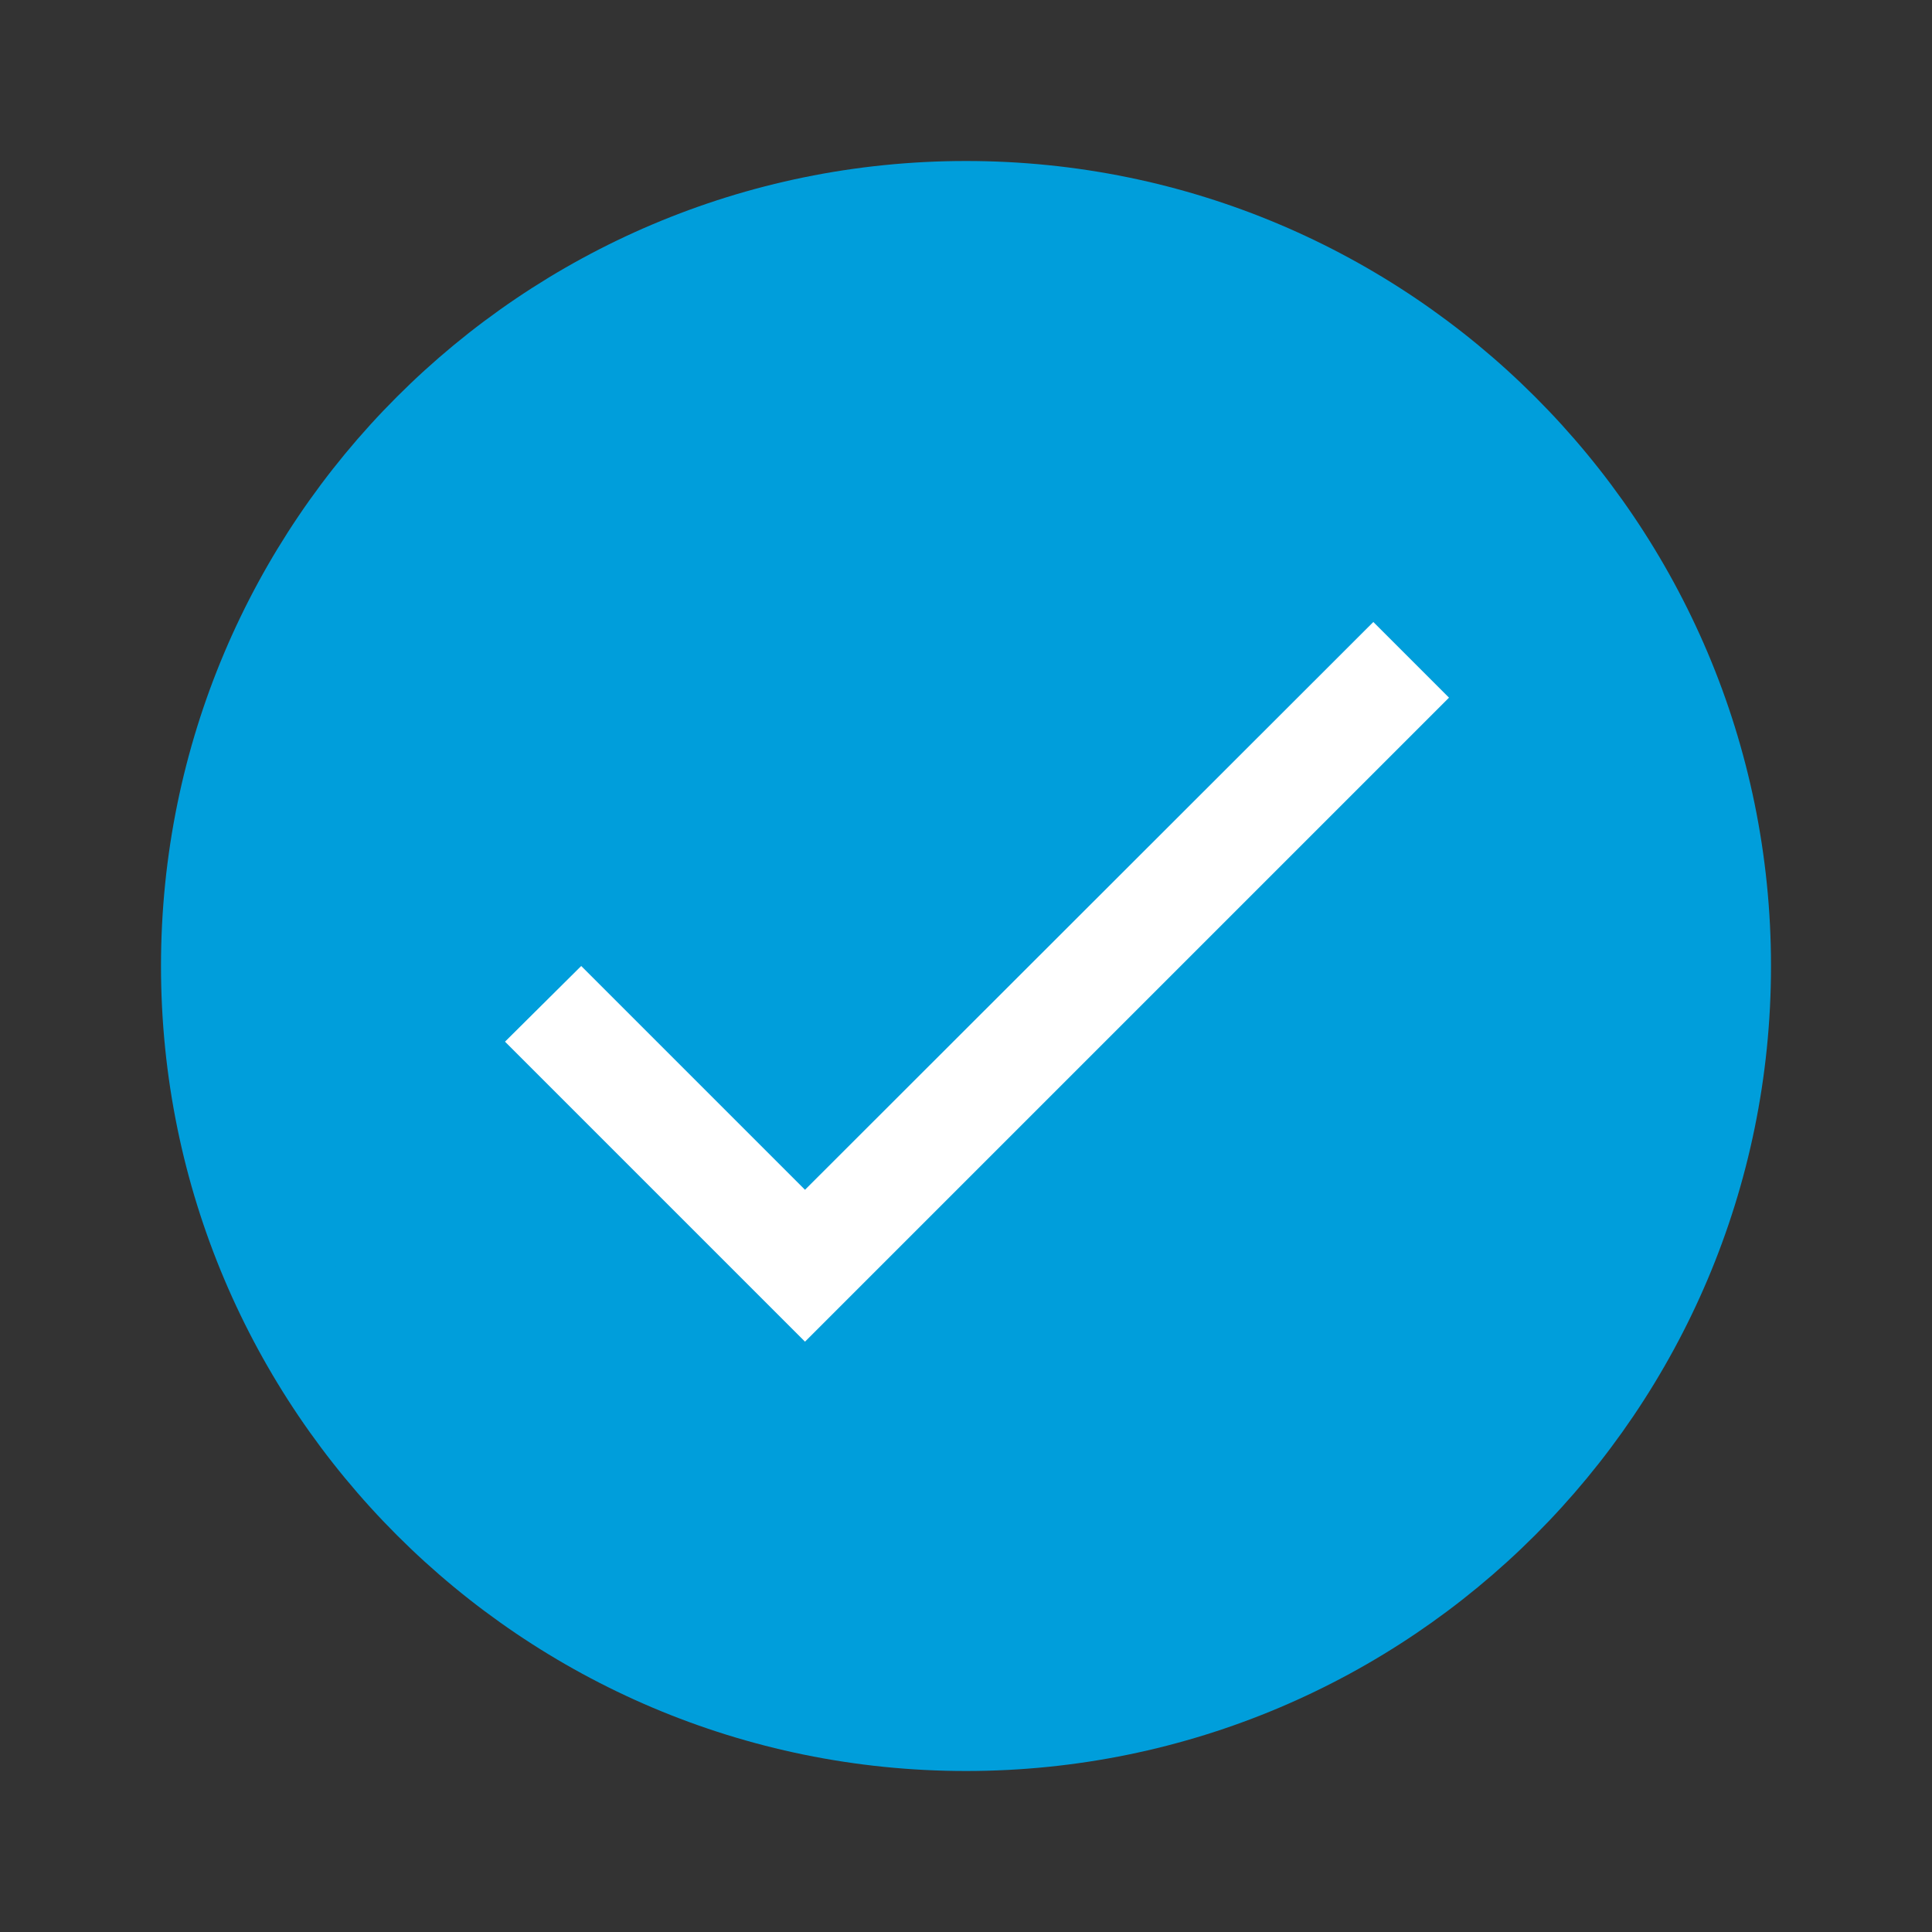 <svg width="36" height="36" viewBox="0 0 36 36" fill="none" xmlns="http://www.w3.org/2000/svg">
<rect x="0" y="0" width="36" height="36" fill="#333333" stroke="none"/>
<path d="M18 3C9.72 3 3 9.72 3 18C3 26.28 9.72 33 18 33C26.28 33 33 26.28 33 18C33 9.72 26.28 3 18 3ZM18 30C11.37 30 6 24.63 6 18C6 11.37 11.37 6 18 6C24.63 6 30 11.37 30 18C30 24.63 24.63 30 18 30Z" fill="#009EDB"/>
<path d="M5 18C5 25.183 10.818 31 18 31C25.183 31 31 25.183 31 18C31 10.818 25.183 5 18 5C10.818 5 5 10.818 5 18Z" fill="#009EDB"/>
<path d="M15 22.17L10.83 18L9.41 19.41L15 25L27 13L25.59 11.59L15 22.17Z" fill="white"/>
</svg>
